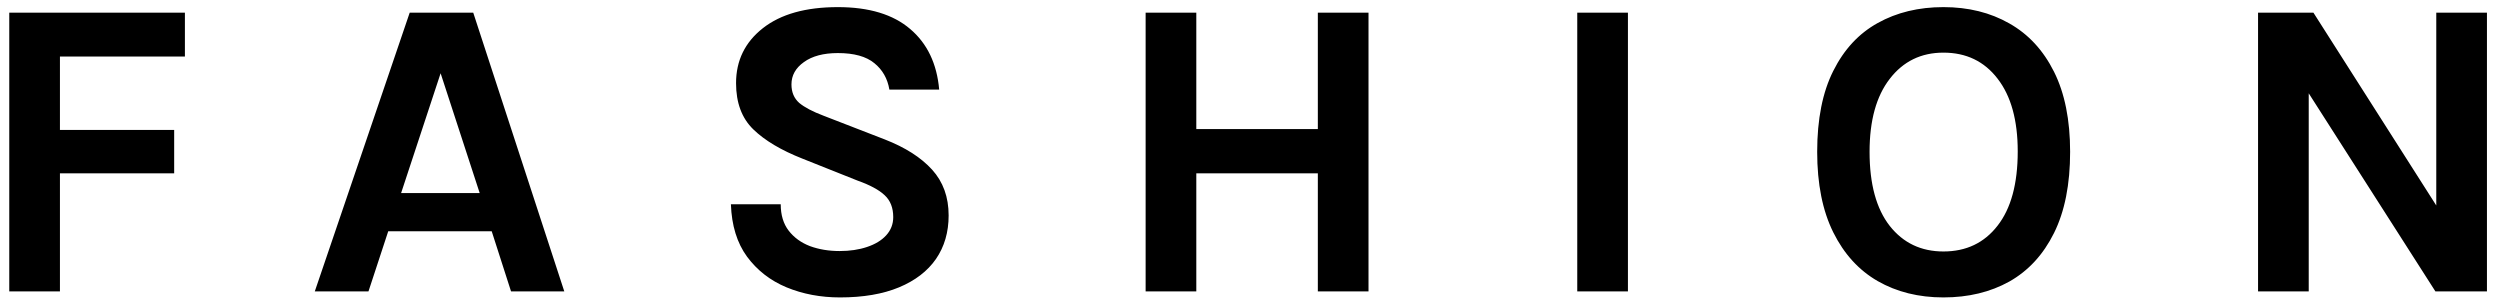 <svg width="163" height="20" viewBox="0 0 163 20" fill="none" xmlns="http://www.w3.org/2000/svg">
<path d="M0.604 19V0.828H12.056V3.684H3.908V8.472H11.356V11.3H3.908V19H0.604ZM20.524 19L26.712 0.828H30.856L36.792 19H33.32L32.06 15.08H25.312L24.024 19H20.524ZM26.152 12.588H31.276L28.728 4.776L26.152 12.588ZM54.767 19.392C53.507 19.392 52.345 19.173 51.281 18.734C50.227 18.295 49.368 17.628 48.705 16.732C48.052 15.836 47.702 14.697 47.655 13.316H50.903C50.903 14.016 51.076 14.59 51.421 15.038C51.767 15.486 52.228 15.822 52.807 16.046C53.395 16.261 54.039 16.368 54.739 16.368C55.411 16.368 56.008 16.279 56.531 16.102C57.063 15.925 57.478 15.673 57.777 15.346C58.085 15.01 58.239 14.613 58.239 14.156C58.239 13.549 58.053 13.073 57.679 12.728C57.315 12.383 56.727 12.065 55.915 11.776L52.331 10.348C50.931 9.797 49.858 9.158 49.111 8.43C48.364 7.702 47.991 6.699 47.991 5.42C47.991 3.945 48.575 2.751 49.741 1.836C50.908 0.921 52.536 0.464 54.627 0.464C56.662 0.464 58.234 0.94 59.345 1.892C60.456 2.835 61.086 4.151 61.235 5.84H57.987C57.866 5.121 57.539 4.547 57.007 4.118C56.475 3.679 55.682 3.46 54.627 3.46C53.694 3.46 52.956 3.656 52.415 4.048C51.874 4.431 51.603 4.916 51.603 5.504C51.603 6.008 51.771 6.409 52.107 6.708C52.453 6.997 52.984 7.277 53.703 7.548L57.679 9.088C59.023 9.611 60.054 10.269 60.773 11.062C61.492 11.855 61.851 12.849 61.851 14.044C61.851 15.136 61.576 16.083 61.025 16.886C60.474 17.679 59.672 18.295 58.617 18.734C57.562 19.173 56.279 19.392 54.767 19.392ZM74.695 0.828H77.999V8.416H85.923V0.828H89.227V19H85.923V11.3H77.999V19H74.695V0.828ZM102.837 19V0.828H106.141V19H102.837ZM126.712 19.392C125.097 19.392 123.669 19.037 122.428 18.328C121.196 17.619 120.23 16.559 119.53 15.15C118.83 13.741 118.48 11.991 118.48 9.9C118.48 7.772 118.83 6.013 119.53 4.622C120.23 3.222 121.196 2.181 122.428 1.5C123.669 0.809 125.097 0.464 126.712 0.464C128.336 0.464 129.769 0.819 131.01 1.528C132.251 2.228 133.222 3.278 133.922 4.678C134.622 6.078 134.972 7.819 134.972 9.9C134.972 12.019 134.622 13.783 133.922 15.192C133.222 16.601 132.251 17.656 131.01 18.356C129.769 19.047 128.336 19.392 126.712 19.392ZM126.712 16.396C128.196 16.396 129.372 15.836 130.24 14.716C131.117 13.596 131.556 11.981 131.556 9.872C131.556 7.837 131.117 6.255 130.24 5.126C129.372 3.997 128.196 3.432 126.712 3.432C125.256 3.432 124.089 4.001 123.212 5.14C122.335 6.269 121.896 7.856 121.896 9.9C121.896 12 122.335 13.61 123.212 14.73C124.089 15.841 125.256 16.396 126.712 16.396ZM147.225 0.828H150.837L159.097 13.792H158.845V0.828H162.149V19H158.789L149.997 5.252H150.529V19H147.225V0.828Z" fill="black"/>
</svg>
